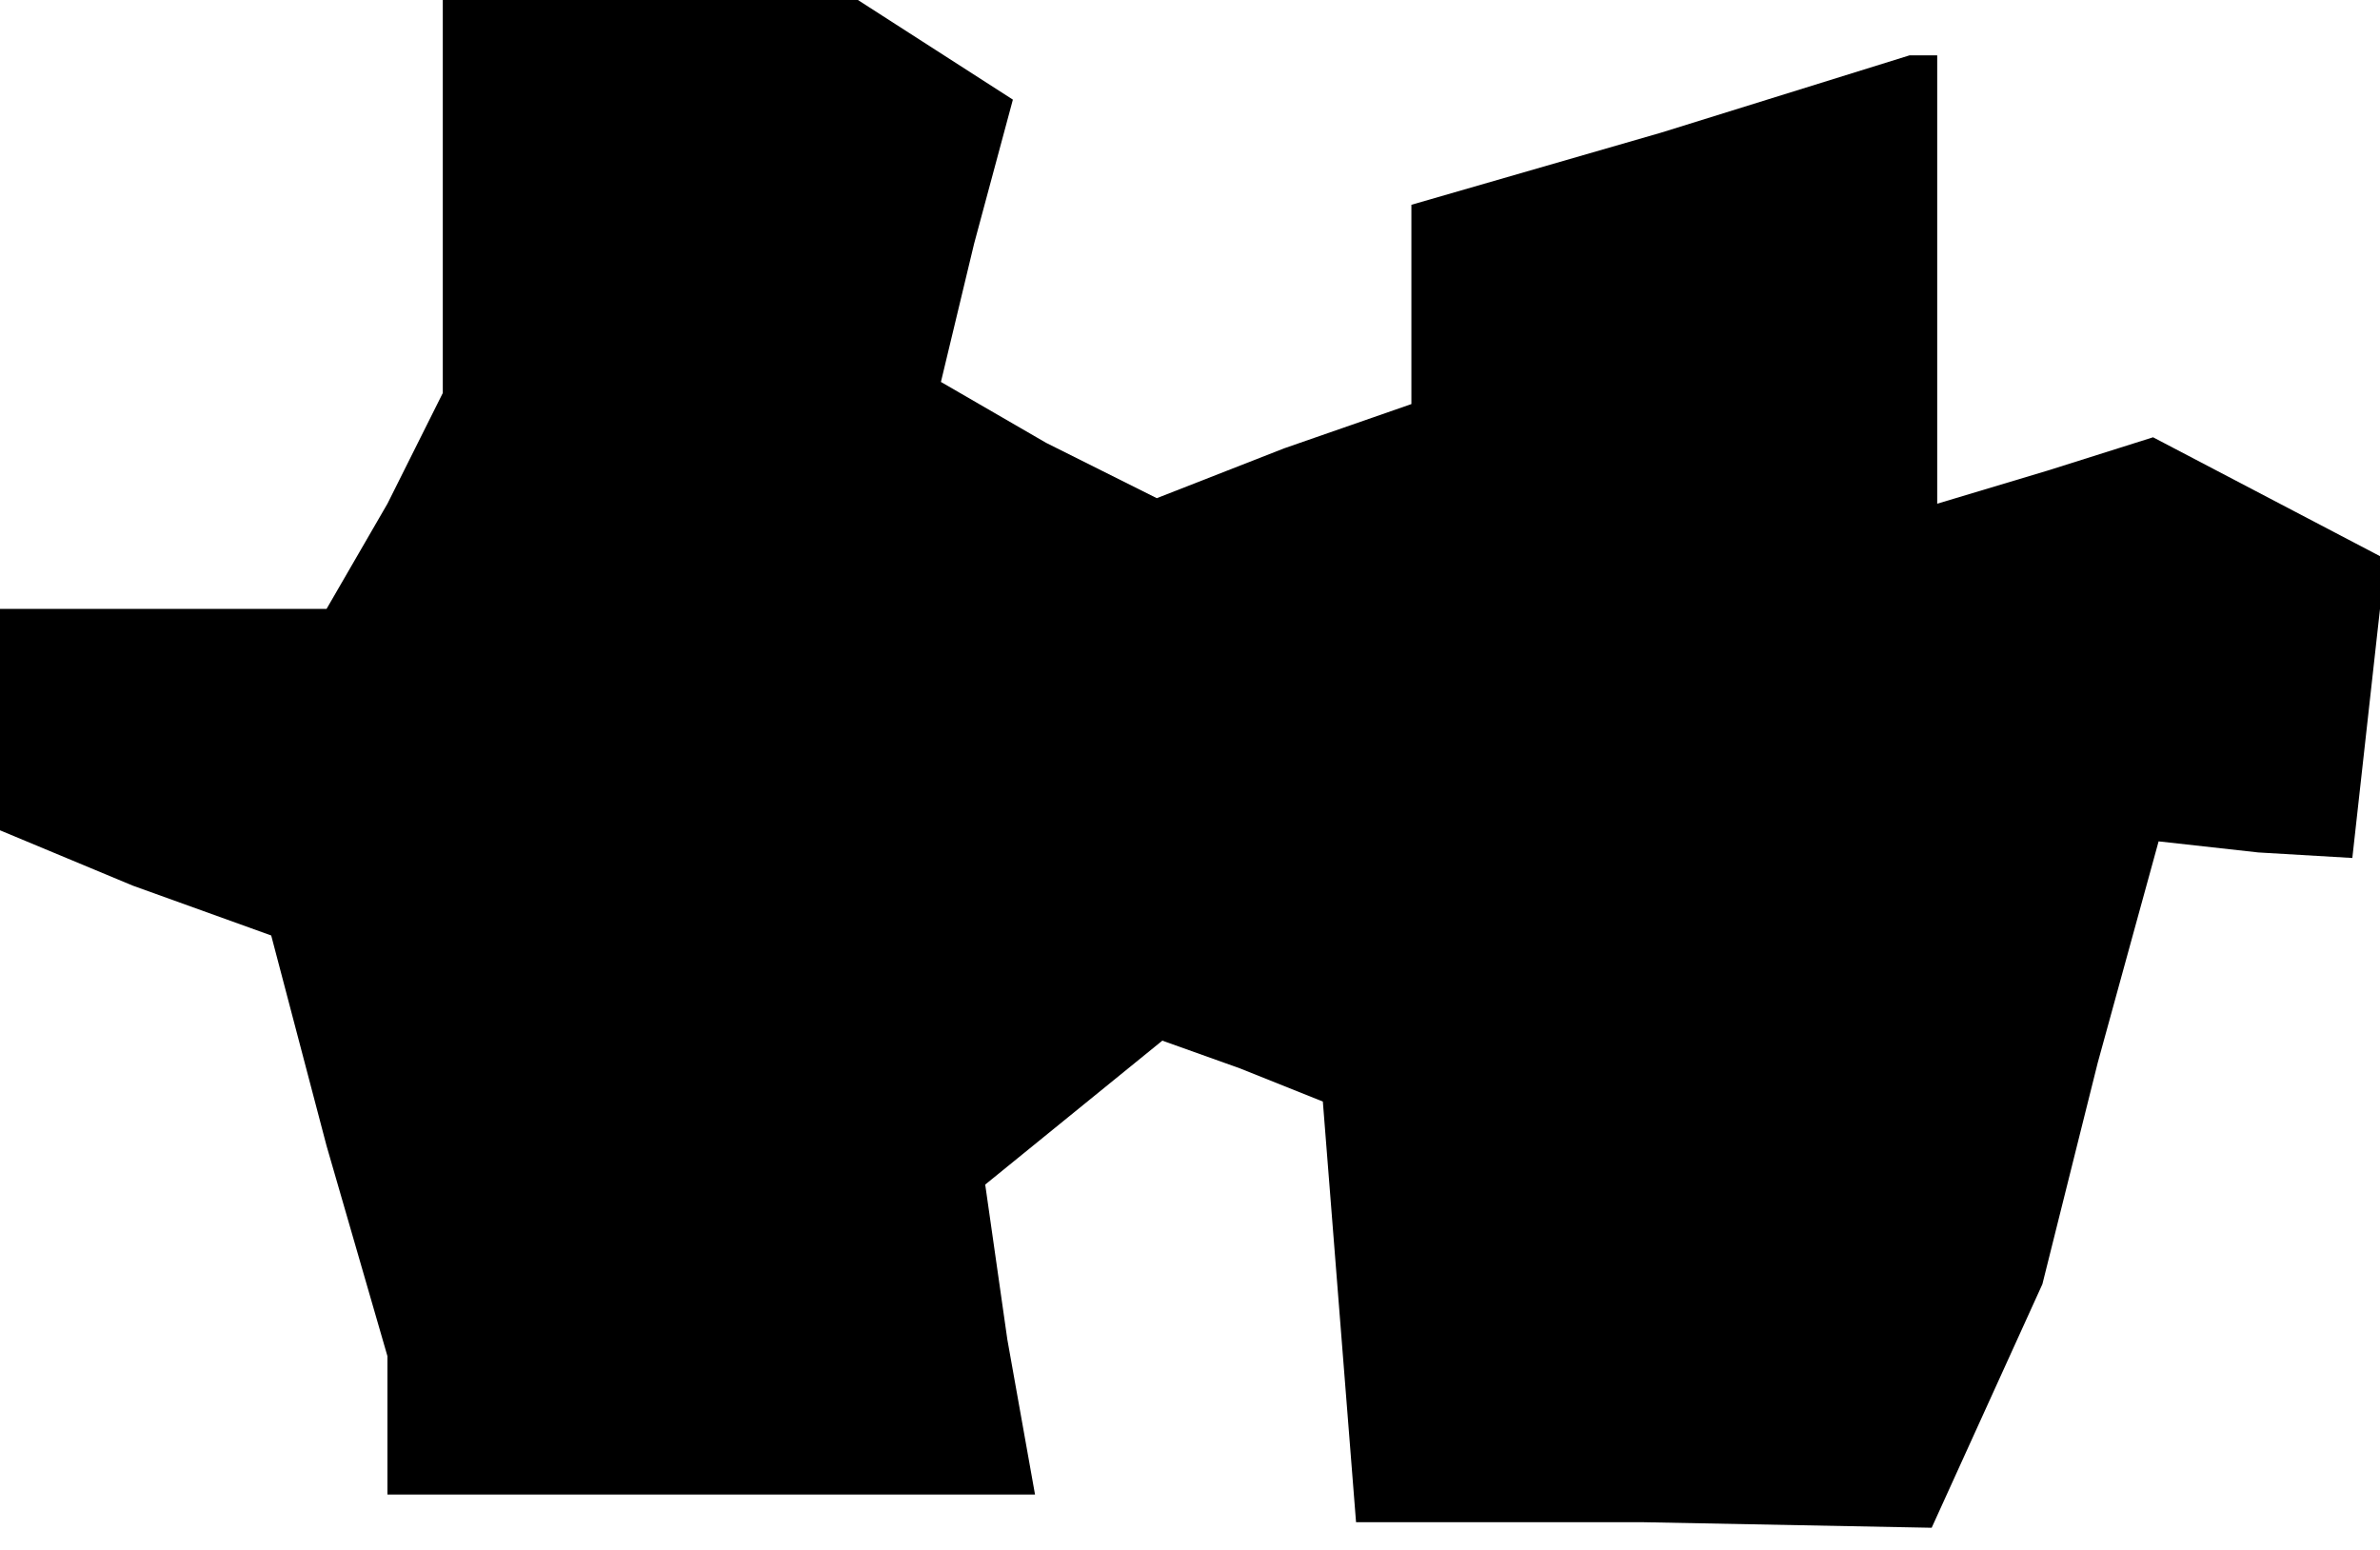<?xml version="1.0" standalone="no"?>
<!DOCTYPE svg PUBLIC "-//W3C//DTD SVG 20010904//EN"
 "http://www.w3.org/TR/2001/REC-SVG-20010904/DTD/svg10.dtd">
<svg version="1.0" xmlns="http://www.w3.org/2000/svg"
 width="43pt" height="28pt" viewBox="0 0 43 28"
 preserveAspectRatio="xMidYMid meet">
<g transform="translate(0,28) scale(0.1,-0.1)"
fill="#000000" stroke="none">
<path d="M80 244 l0 -35 -10 -20 -11 -19 -29 0 -30 0 0 -20 0 -20 24 -10 25
-9 10 -38 11 -38 0 -12 0 -13 58 0 59 0 -5 28 -4 28 16 13 16 13 14 -5 15 -6
3 -38 3 -38 52 0 52 -1 10 22 10 22 10 40 11 40 18 -2 17 -1 3 27 3 27 -21 11
-21 11 -19 -6 -20 -6 0 40 0 41 -2 0 -3 0 -45 -14 -45 -13 0 -18 0 -18 -23 -8
-23 -9 -20 10 -19 11 6 25 7 26 -14 9 -14 9 -37 0 -38 0 0 -36z"/>
</g>
</svg>
